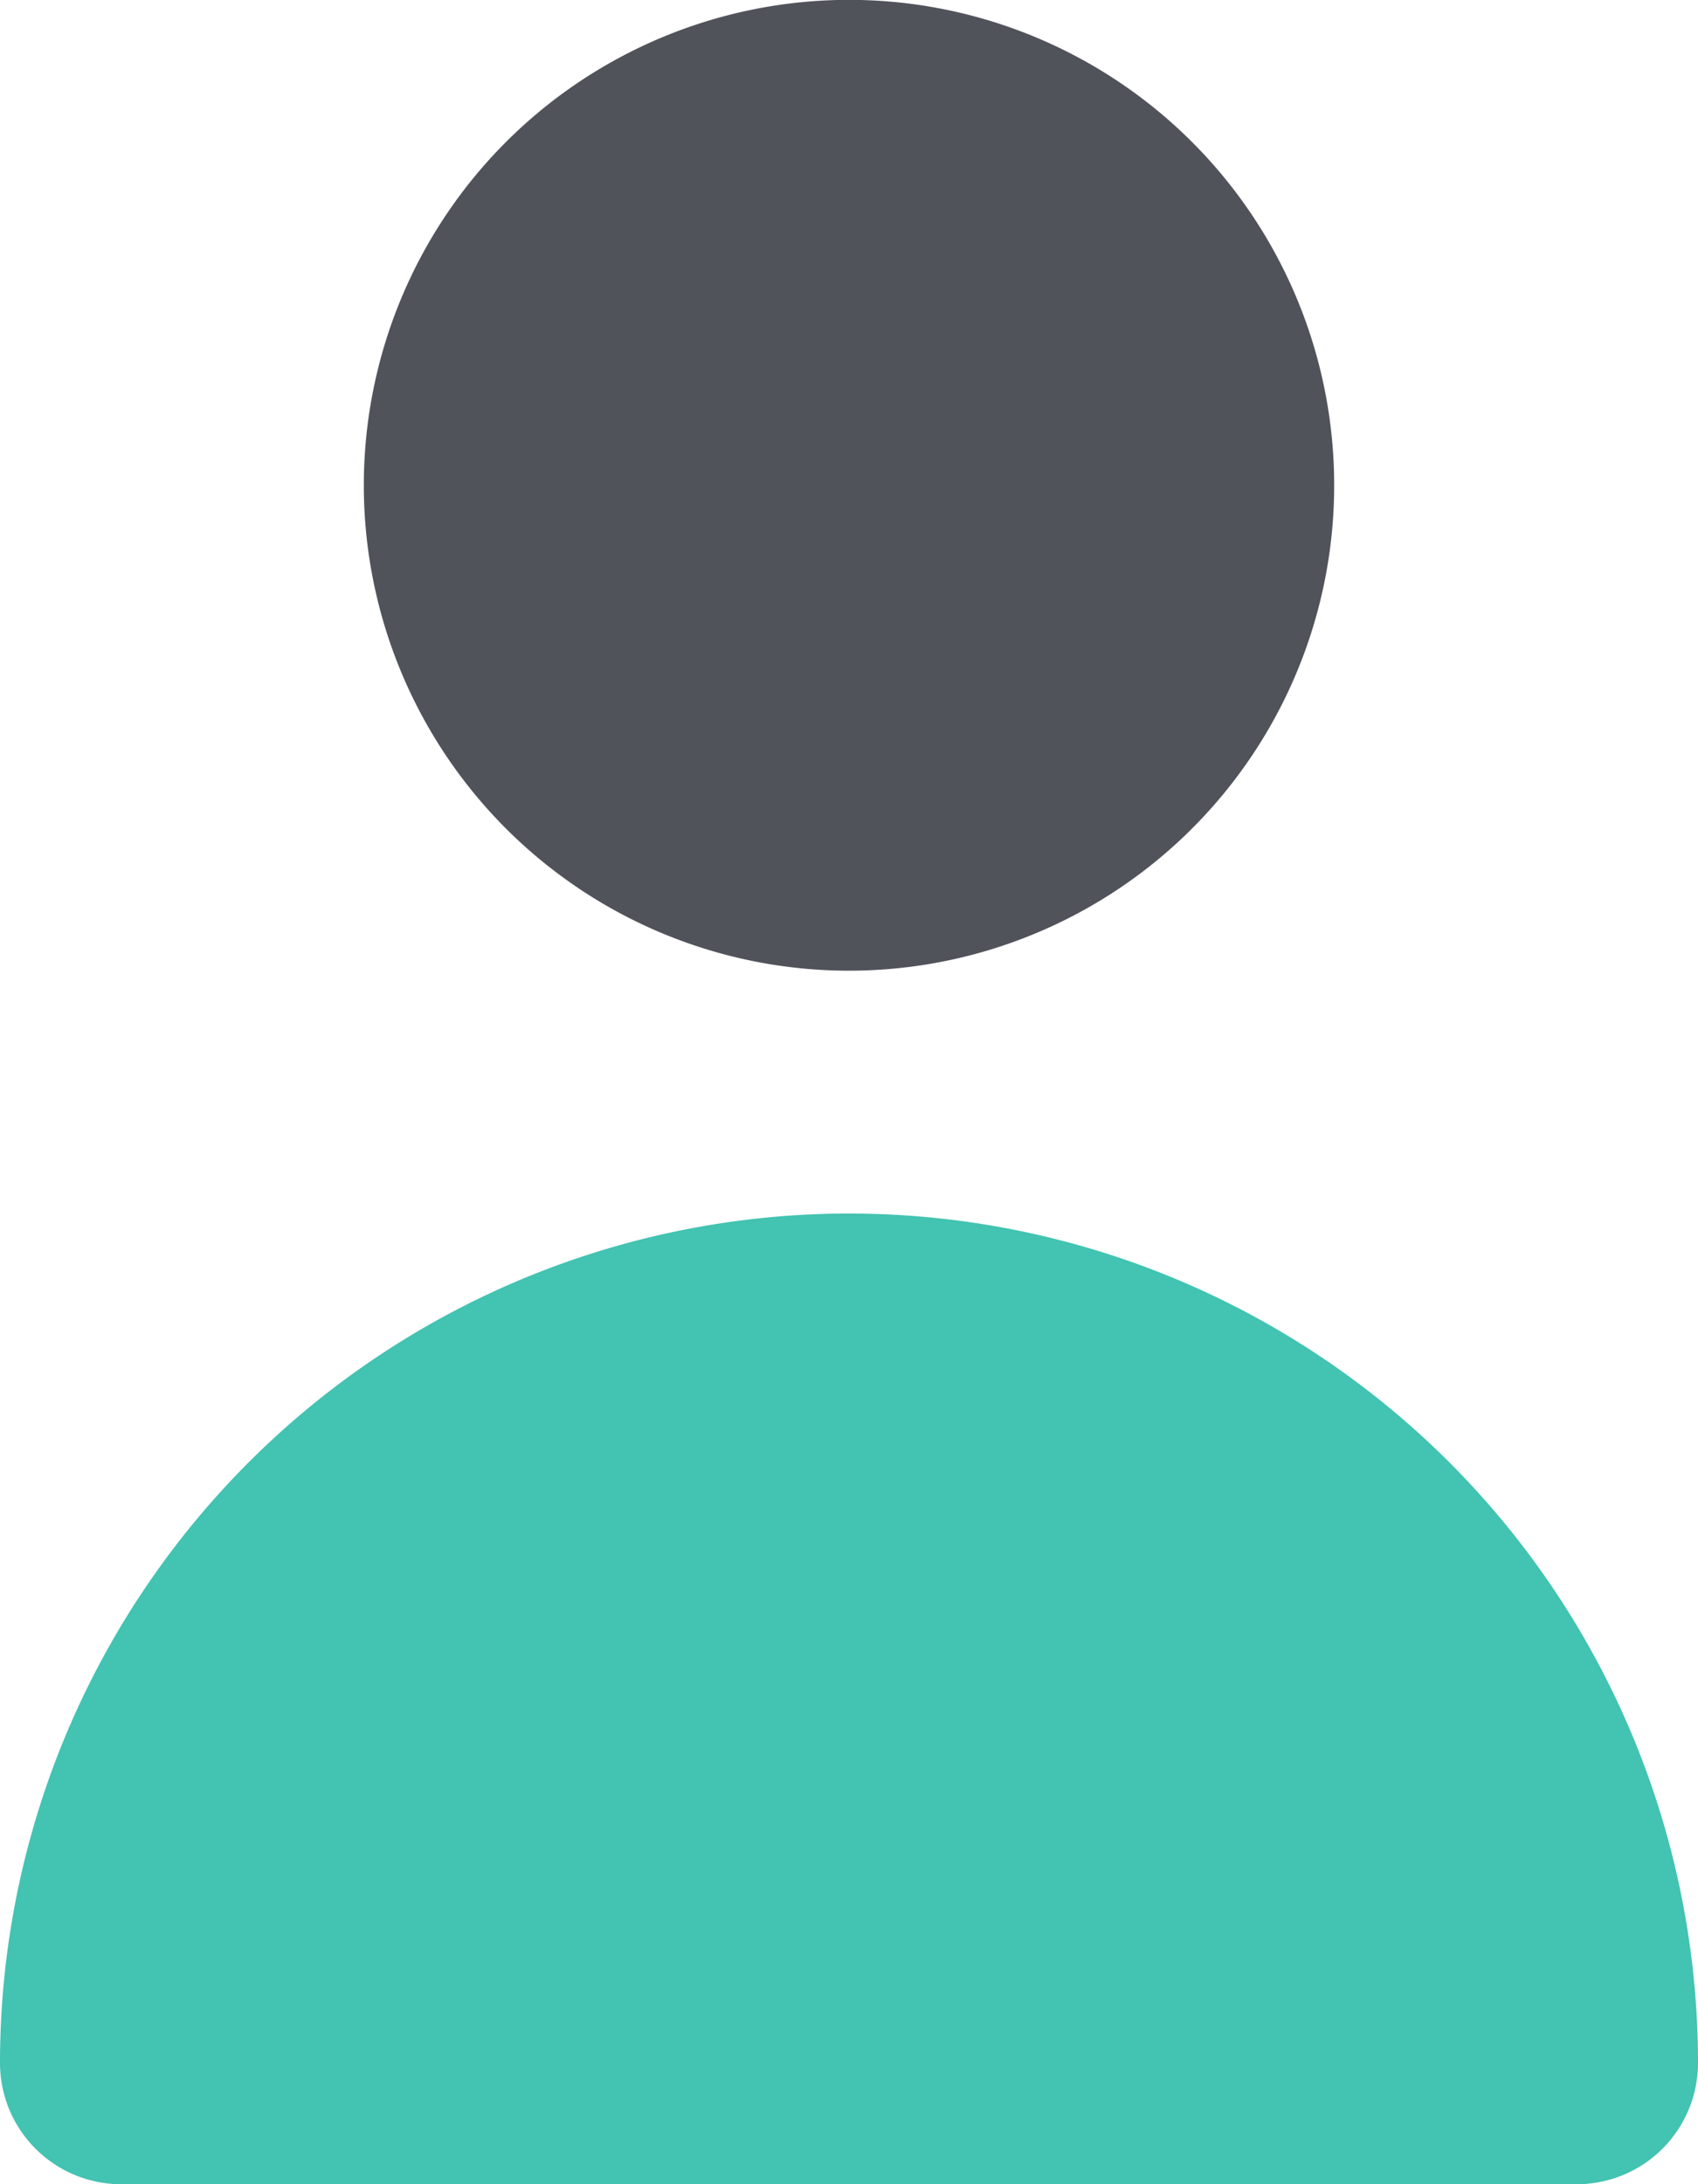 <svg xmlns="http://www.w3.org/2000/svg" width="12.746" height="16.388" viewBox="0 0 12.746 16.388">
  <g id="Group_36373" data-name="Group 36373" transform="translate(-1440 -2473.776)">
    <g id="Group_36368" data-name="Group 36368" transform="translate(1421 2076)">
      <path id="Path_1313" data-name="Path 1313" d="M11.642,10.283A3.642,3.642,0,1,0,8,6.642,3.642,3.642,0,0,0,11.642,10.283Z" transform="translate(13.731 394.776)" fill="#51535b"/>
      <path id="Path_37911" data-name="Path 37911" d="M16.836,20.283a.91.91,0,0,0,.91-.91A6.373,6.373,0,0,0,5,19.373a.91.91,0,0,0,.91.91Z" transform="translate(14 393.881)" fill="#43C3B1"/>
    </g>
  </g>
</svg>
